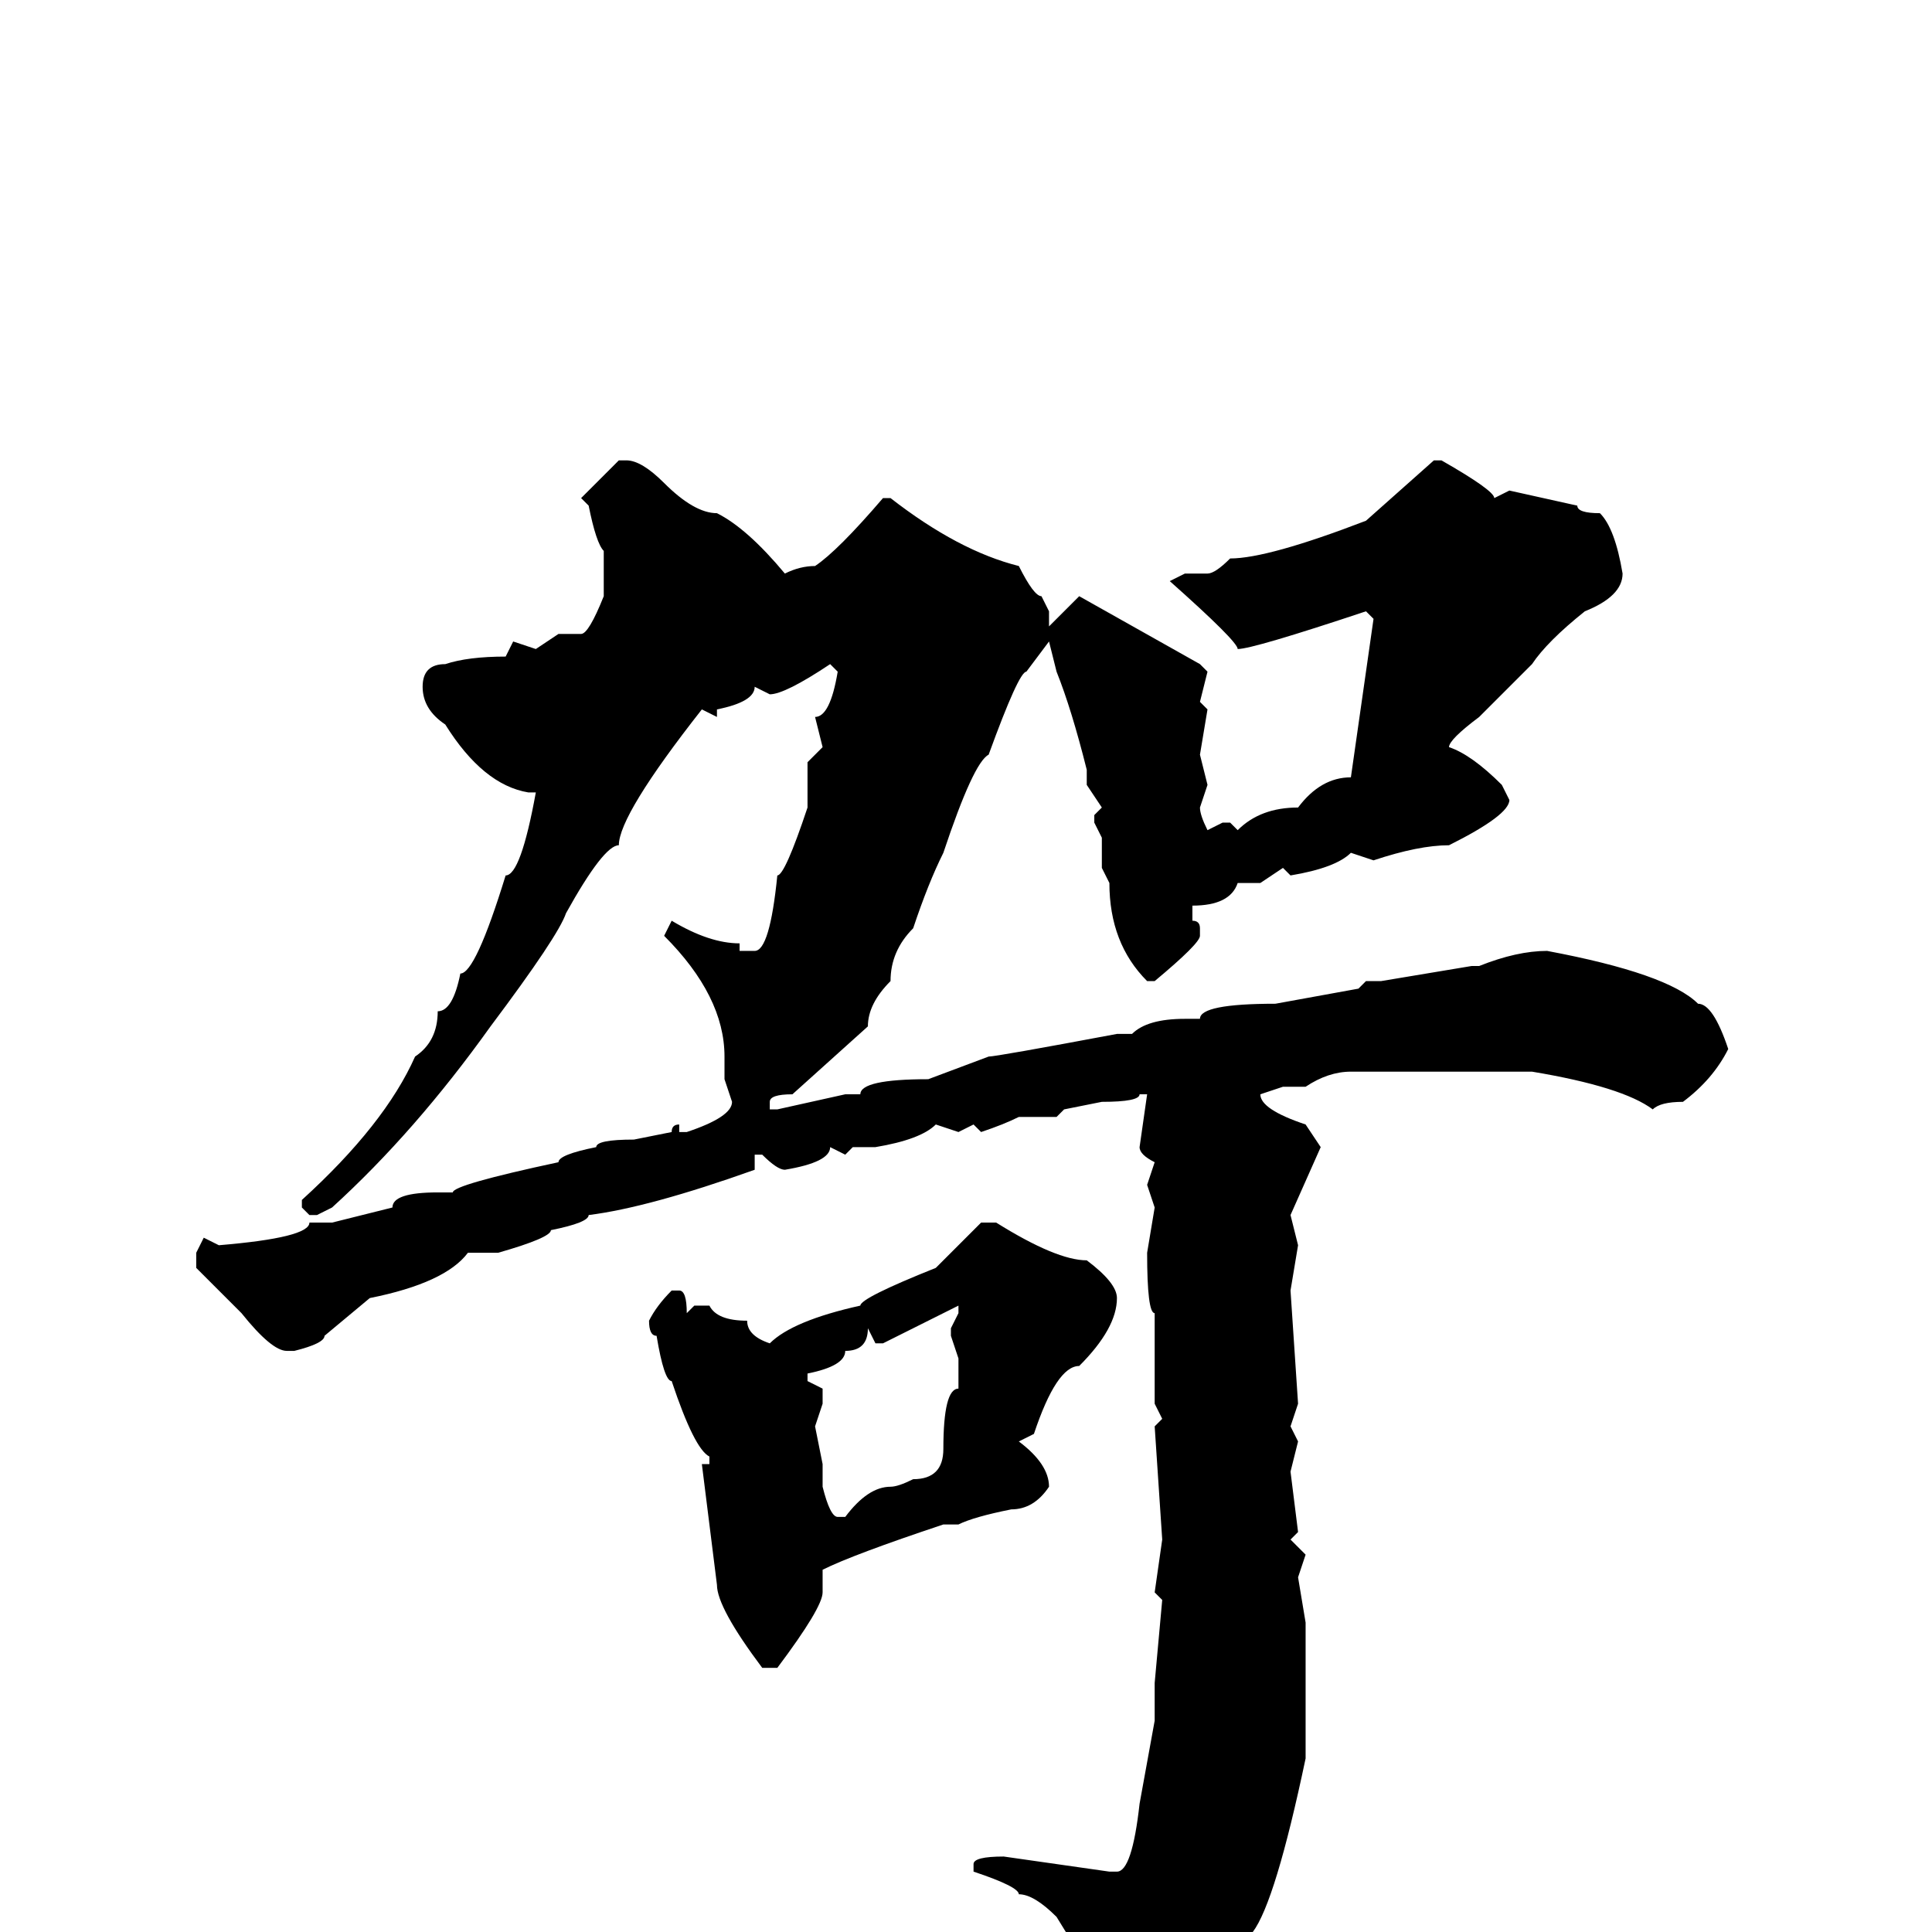 <svg xmlns="http://www.w3.org/2000/svg" viewBox="0 -256 256 256">
	<path fill="#000000" d="M82 -195H83Q85 -195 88 -192Q92 -188 95 -188Q99 -186 104 -180Q106 -181 108 -181Q111 -183 117 -190H118Q127 -183 135 -181Q137 -177 138 -177L139 -175V-173Q142 -176 143 -177L159 -168L160 -167L159 -163L160 -162L159 -156L160 -152L159 -149Q159 -148 160 -146L162 -147H163L164 -146Q167 -149 172 -149Q175 -153 179 -153L182 -174L181 -175Q166 -170 164 -170Q164 -171 155 -179L157 -180H160Q161 -180 163 -182Q168 -182 181 -187L190 -195H191Q198 -191 198 -190L200 -191L209 -189Q209 -188 212 -188Q214 -186 215 -180Q215 -177 210 -175Q205 -171 203 -168L196 -161Q192 -158 192 -157Q195 -156 199 -152L200 -150Q200 -148 192 -144Q188 -144 182 -142L179 -143Q177 -141 171 -140L170 -141L167 -139H166H164Q163 -136 158 -136V-134Q159 -134 159 -133V-132Q159 -131 153 -126H152Q147 -131 147 -139L146 -141V-145L145 -147V-148L146 -149L144 -152V-154Q142 -162 140 -167L139 -171L136 -167Q135 -167 131 -156Q129 -155 125 -143Q123 -139 121 -133Q118 -130 118 -126Q115 -123 115 -120L105 -111Q102 -111 102 -110V-109H103L112 -111H114Q114 -113 123 -113L131 -116Q132 -116 148 -119H150Q152 -121 157 -121H159Q159 -123 169 -123L180 -125L181 -126H183L195 -128H196Q201 -130 205 -130Q221 -127 225 -123Q227 -123 229 -117Q227 -113 223 -110Q220 -110 219 -109Q215 -112 203 -114H200H187H182H181H179Q176 -114 173 -112H170L167 -111Q167 -109 173 -107L175 -104L171 -95L172 -91L171 -85L172 -70L171 -67L172 -65L171 -61L172 -53L171 -52L173 -50L172 -47L173 -41V-28V-23Q169 -4 166 0Q161 10 155 13Q152 19 149 19L148 18V17V11L140 -2Q137 -5 135 -5Q135 -6 129 -8V-9Q129 -10 133 -10L147 -8H148Q150 -8 151 -17L153 -28V-33L154 -44L153 -45L154 -52L153 -67L154 -68L153 -70V-76V-80V-82Q152 -82 152 -90L153 -96L152 -99L153 -102Q151 -103 151 -104L152 -111H151Q151 -110 146 -110L141 -109L140 -108H135Q133 -107 130 -106L129 -107L127 -106L124 -107Q122 -105 116 -104H115H113L112 -103L110 -104Q110 -102 104 -101Q103 -101 101 -103H100V-101Q86 -96 78 -95Q78 -94 73 -93Q73 -92 66 -90H62Q59 -86 49 -84L43 -79Q43 -78 39 -77H38Q36 -77 32 -82L26 -88V-90L27 -92L29 -91Q41 -92 41 -94H44L52 -96Q52 -98 58 -98H60Q60 -99 74 -102Q74 -103 79 -104Q79 -105 84 -105L89 -106Q89 -107 90 -107V-106H91Q97 -108 97 -110L96 -113V-116Q96 -124 88 -132L89 -134Q94 -131 98 -131V-130H100Q102 -130 103 -140Q104 -140 107 -149V-155L109 -157L108 -161Q110 -161 111 -167L110 -168Q104 -164 102 -164L100 -165Q100 -163 95 -162V-161L93 -162Q82 -148 82 -144Q80 -144 75 -135Q74 -132 65 -120Q55 -106 44 -96L42 -95H41L40 -96V-97Q51 -107 55 -116Q58 -118 58 -122Q60 -122 61 -127Q63 -127 67 -140Q69 -140 71 -151H70Q64 -152 59 -160Q56 -162 56 -165Q56 -168 59 -168Q62 -169 67 -169L68 -171L71 -170L74 -172H76H77Q78 -172 80 -177V-179V-182V-183Q79 -184 78 -189L77 -190ZM130 -94H132Q140 -89 144 -89Q148 -86 148 -84Q148 -80 143 -75Q140 -75 137 -66L135 -65Q139 -62 139 -59Q137 -56 134 -56Q129 -55 127 -54H125Q113 -50 109 -48V-45Q109 -43 103 -35H101Q95 -43 95 -46L93 -62H94V-63Q92 -64 89 -73Q88 -73 87 -79Q86 -79 86 -81Q87 -83 89 -85H90Q91 -85 91 -82L92 -83H94Q95 -81 99 -81Q99 -79 102 -78Q105 -81 114 -83Q114 -84 124 -88ZM117 -78H116L115 -80Q115 -77 112 -77Q112 -75 107 -74V-73L109 -72V-70L108 -67L109 -62V-59Q110 -55 111 -55H112Q115 -59 118 -59Q119 -59 121 -60Q125 -60 125 -64Q125 -72 127 -72V-76L126 -79V-80L127 -82V-83Z"/>
</svg>